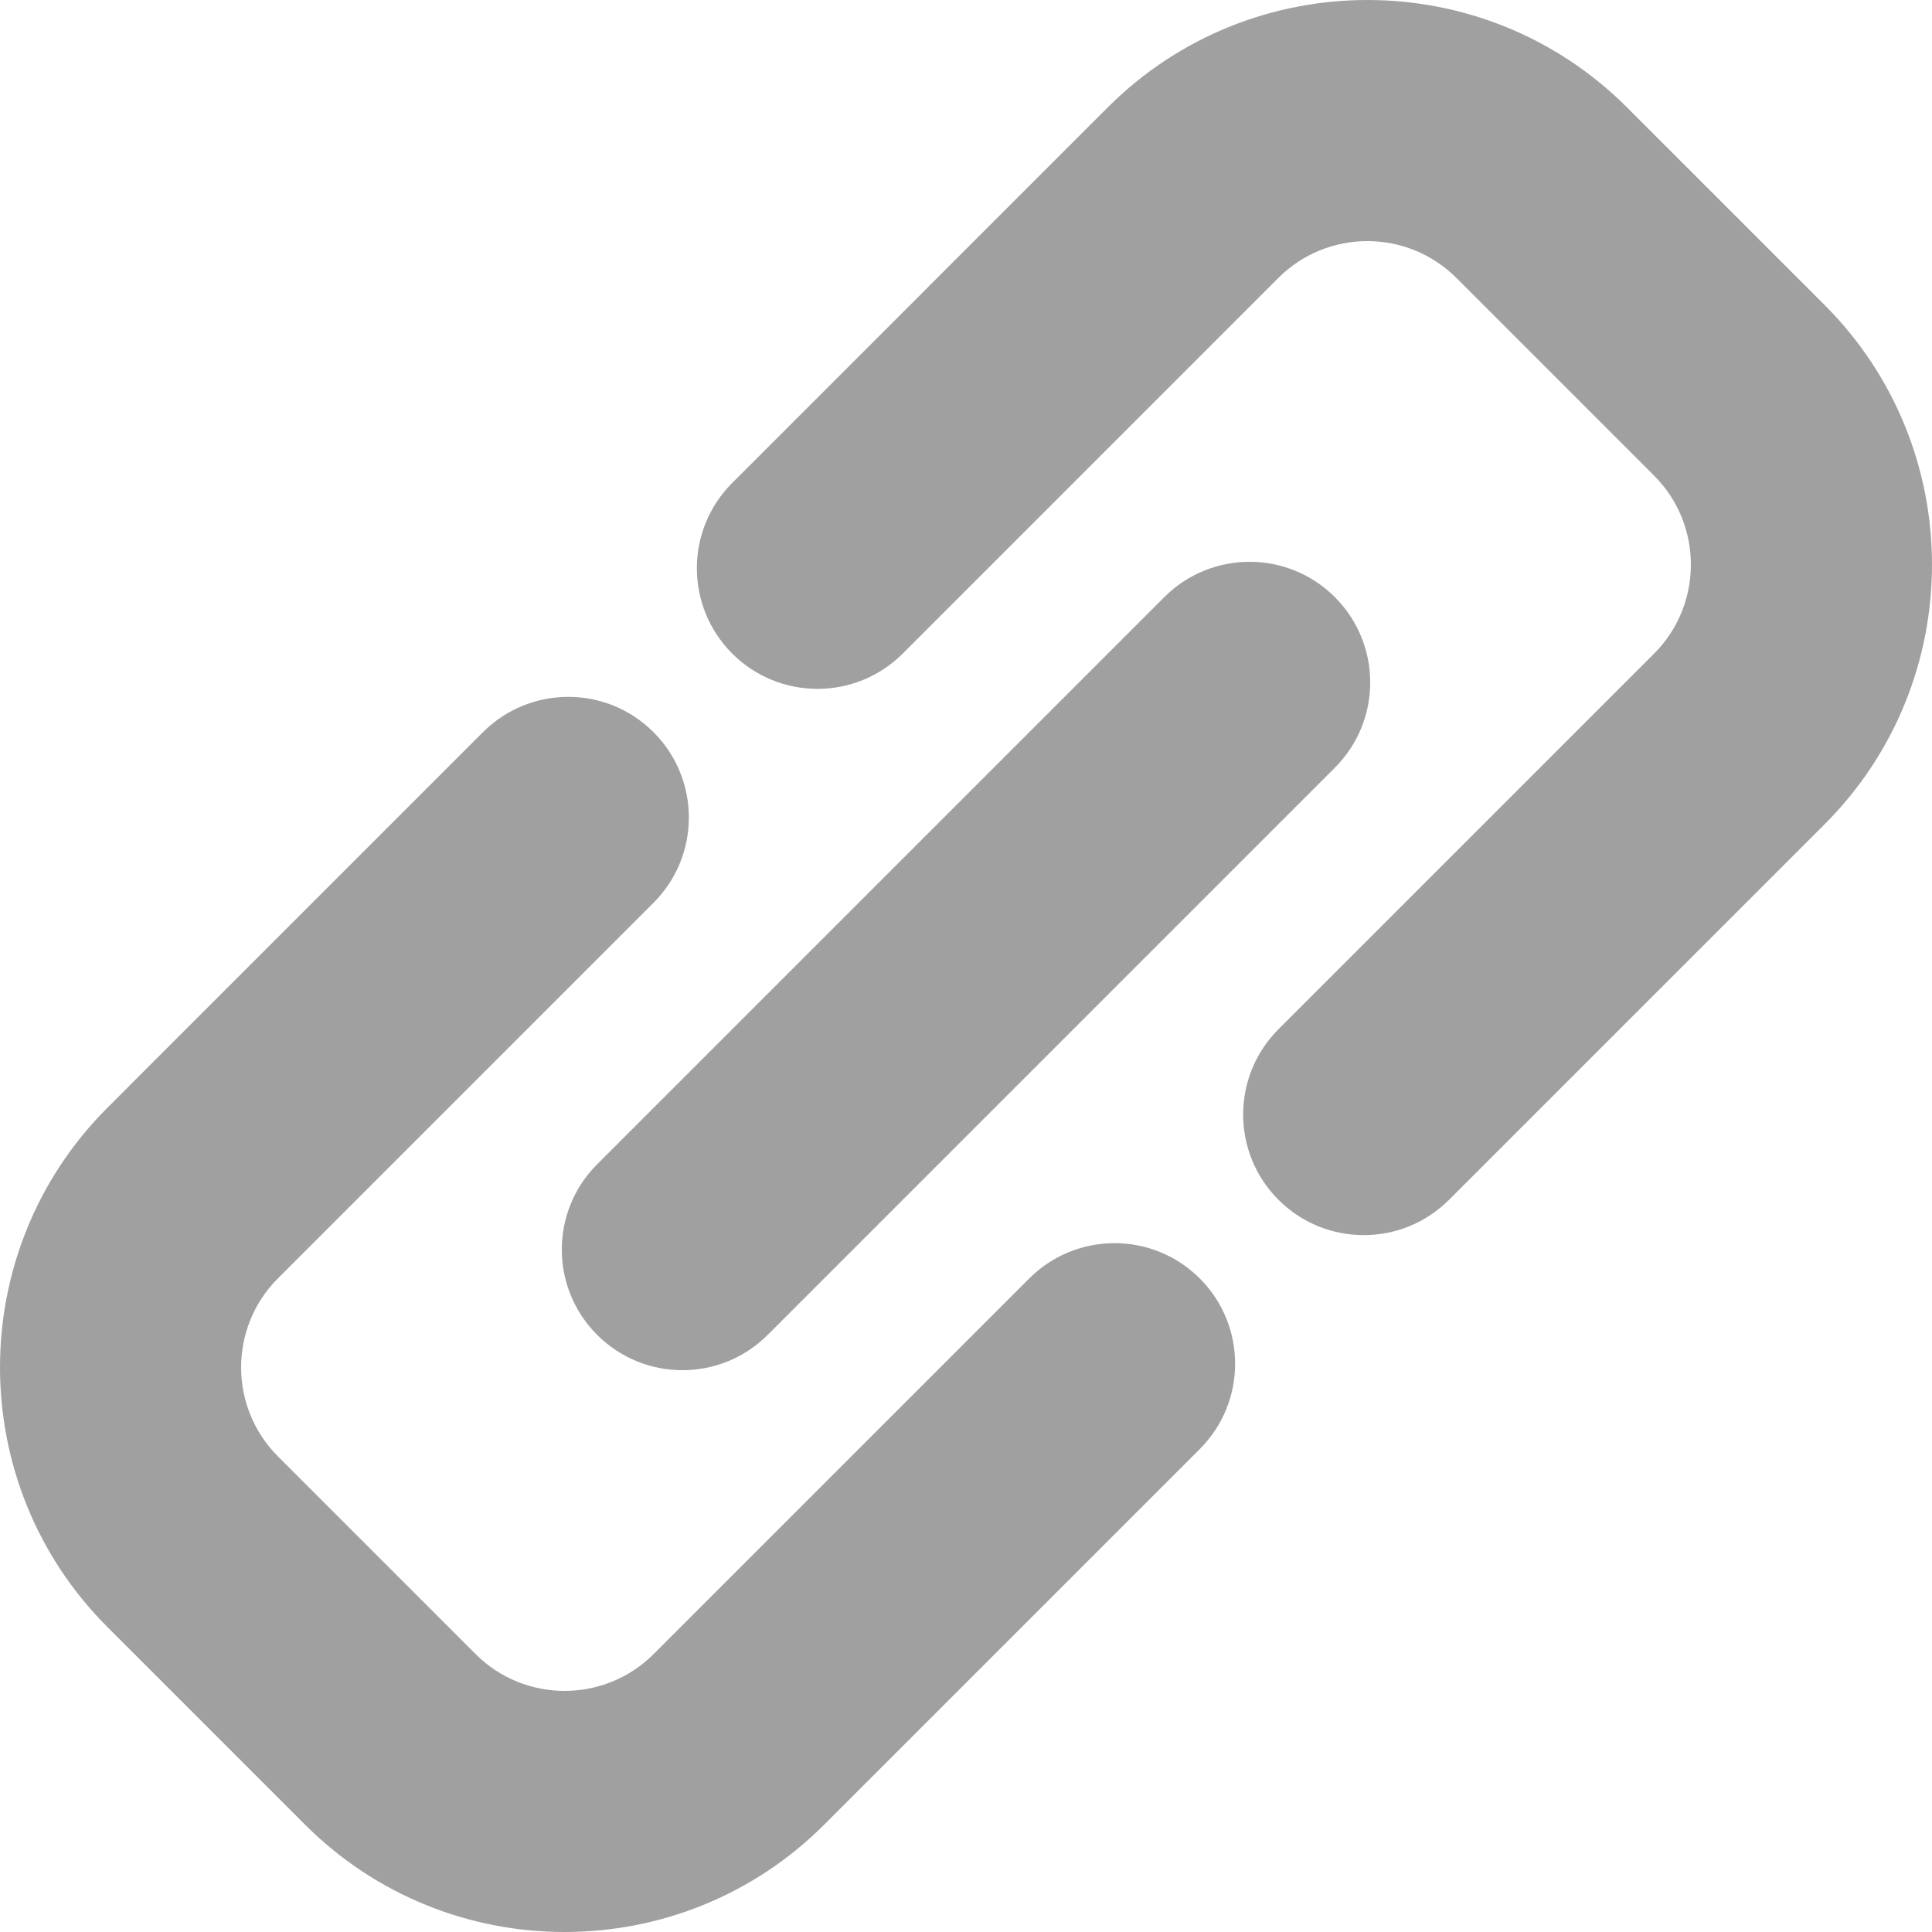<?xml version="1.0"?>
<svg xmlns="http://www.w3.org/2000/svg" xmlns:xlink="http://www.w3.org/1999/xlink" xmlns:svgjs="http://svgjs.com/svgjs" version="1.1" width="512" height="512" x="0" y="0" viewBox="0 0 612 612" style="enable-background:new 0 0 512 512" xml:space="preserve"><g>
<g xmlns="http://www.w3.org/2000/svg">
	<g>
		<path d="M577.995,96.631l-62.626-62.626c-45.34-45.34-119.11-45.34-164.452,0l-118.98,118.984    c-14.921,14.921-14.921,39.112,0.002,54.031c14.921,14.923,39.112,14.919,54.033,0L404.949,88.038    c15.544-15.55,40.842-15.548,56.386-0.002l62.626,62.626c15.546,15.548,15.546,40.842,0.002,56.388L404.983,326.03    c-14.921,14.919-14.921,39.11-0.002,54.033c7.462,7.458,17.237,11.189,27.017,11.187c9.776,0,19.555-3.731,27.015-11.187    l118.982-118.98C623.333,215.746,623.335,141.973,577.995,96.631z" fill="#a0a0a0" data-original="#000000" style=""/>
		<path d="M326.031,404.986L207.049,523.963c-15.546,15.548-40.842,15.546-56.388,0.002l-62.624-62.624    c-15.544-15.548-15.546-40.844,0-56.388l118.982-118.982c14.921-14.923,14.921-39.114-0.002-54.033    c-14.921-14.923-39.11-14.923-54.033,0L34.004,350.92c-45.338,45.336-45.338,119.106,0,164.45l62.624,62.628    C119.297,600.665,149.074,612,178.853,612c29.777,0,59.556-11.334,82.225-34.001L380.06,459.017    c14.921-14.919,14.921-39.11,0-54.031C365.141,390.063,340.952,390.067,326.031,404.986z" fill="#a0a0a0" data-original="#000000" style=""/>
		<path d="M189.154,422.844c7.462,7.462,17.237,11.189,27.017,11.189c9.777,0,19.555-3.731,27.015-11.189l179.661-179.659    c14.921-14.919,14.921-39.11,0.002-54.031c-14.921-14.923-39.11-14.919-54.033,0L189.156,368.813    C174.233,383.732,174.233,407.923,189.154,422.844z" fill="#a0a0a0" data-original="#000000" style=""/>
	</g>
</g>
<g xmlns="http://www.w3.org/2000/svg">
</g>
<g xmlns="http://www.w3.org/2000/svg">
</g>
<g xmlns="http://www.w3.org/2000/svg">
</g>
<g xmlns="http://www.w3.org/2000/svg">
</g>
<g xmlns="http://www.w3.org/2000/svg">
</g>
<g xmlns="http://www.w3.org/2000/svg">
</g>
<g xmlns="http://www.w3.org/2000/svg">
</g>
<g xmlns="http://www.w3.org/2000/svg">
</g>
<g xmlns="http://www.w3.org/2000/svg">
</g>
<g xmlns="http://www.w3.org/2000/svg">
</g>
<g xmlns="http://www.w3.org/2000/svg">
</g>
<g xmlns="http://www.w3.org/2000/svg">
</g>
<g xmlns="http://www.w3.org/2000/svg">
</g>
<g xmlns="http://www.w3.org/2000/svg">
</g>
<g xmlns="http://www.w3.org/2000/svg">
</g>
</g></svg>
